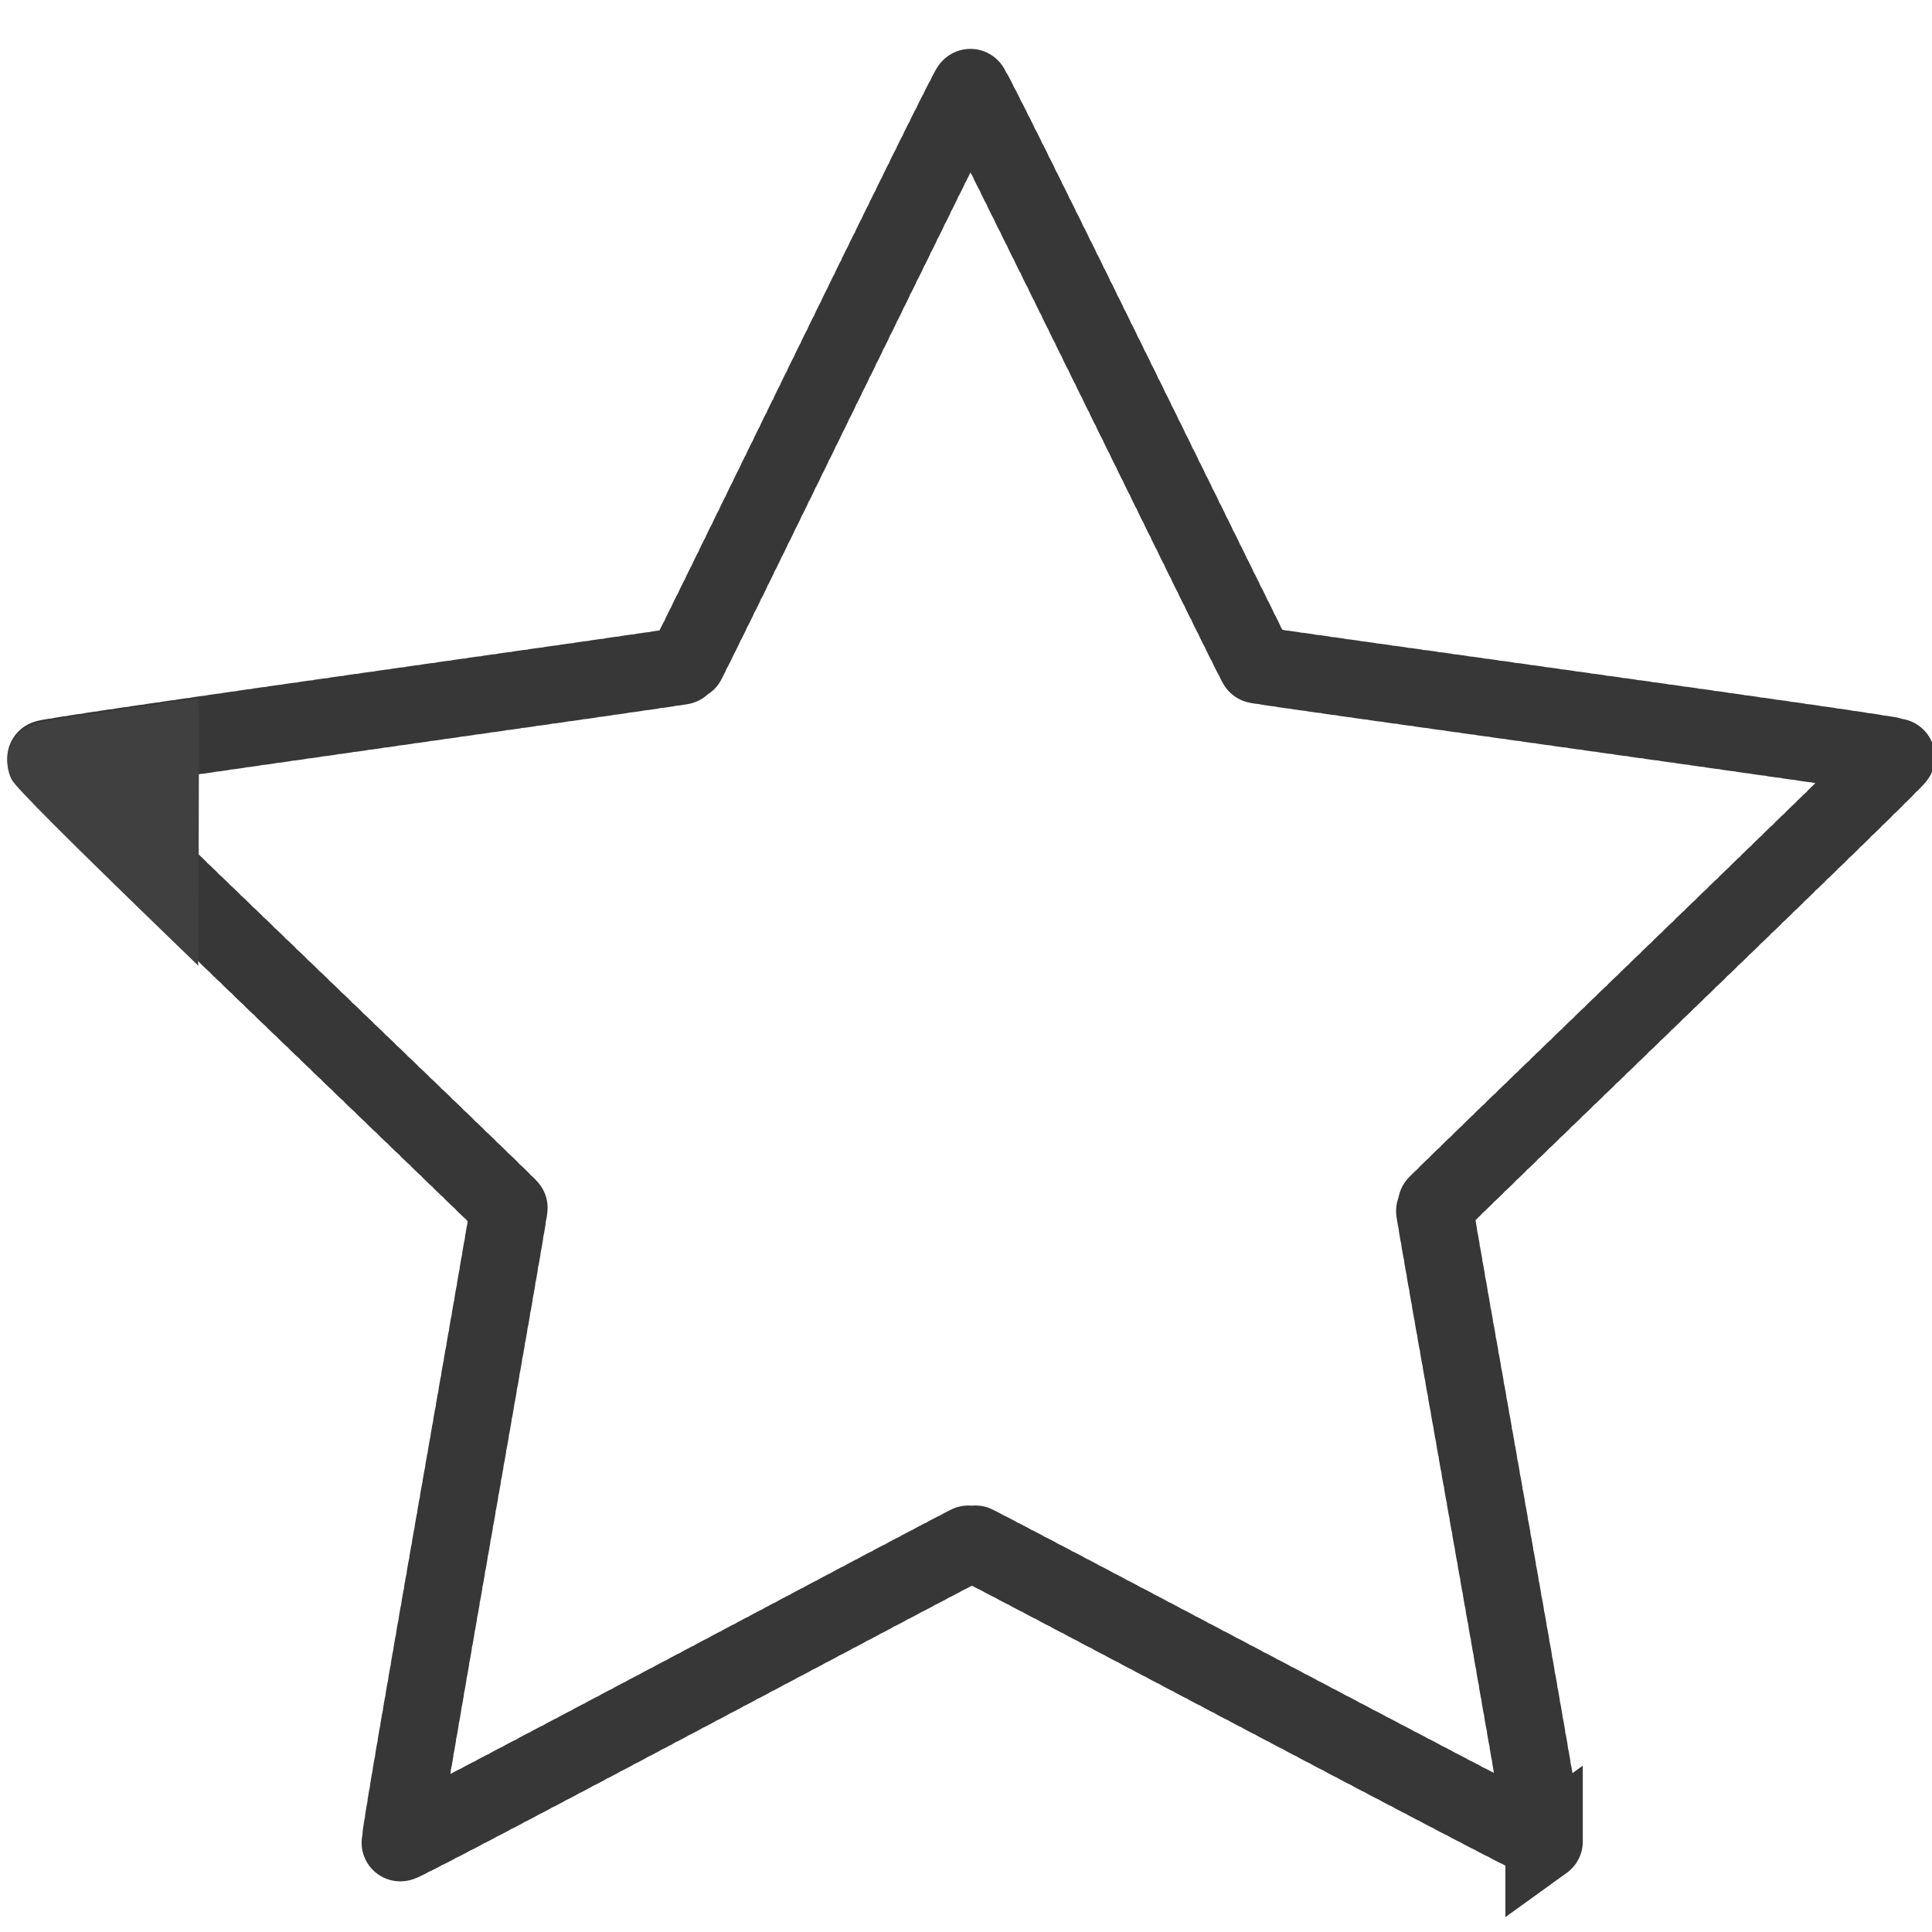<?xml version="1.0" encoding="UTF-8" standalone="no"?>
<!-- Created with Inkscape (http://www.inkscape.org/) -->

<svg
   xmlns:osb="http://www.openswatchbook.org/uri/2009/osb"
   xmlns:dc="http://purl.org/dc/elements/1.1/"
   xmlns:cc="http://creativecommons.org/ns#"
   xmlns:rdf="http://www.w3.org/1999/02/22-rdf-syntax-ns#"
   xmlns:svg="http://www.w3.org/2000/svg"
   xmlns="http://www.w3.org/2000/svg"
   xmlns:sodipodi="http://sodipodi.sourceforge.net/DTD/sodipodi-0.dtd"
   xmlns:inkscape="http://www.inkscape.org/namespaces/inkscape"
   width="100"
   height="100"
   viewBox="0 0 100 100"
   id="svg2"
   version="1.1"
   inkscape:version="0.91 r13725"
   sodipodi:docname="estrela_voto_10%.svg">
  <defs
     id="defs4">
    <linearGradient
       id="linearGradient5596"
       osb:paint="solid">
      <stop
         style="stop-color:#000000;stop-opacity:1;"
         offset="0"
         id="stop5598" />
    </linearGradient>
    <linearGradient
       id="linearGradient5590"
       osb:paint="solid">
      <stop
         style="stop-color:#501616;stop-opacity:1;"
         offset="0"
         id="stop5592" />
    </linearGradient>
  </defs>
  <sodipodi:namedview
     id="base"
     pagecolor="#ffffff"
     bordercolor="#666666"
     borderopacity="1.0"
     inkscape:pageopacity="0.0"
     inkscape:pageshadow="2"
     inkscape:zoom="2.0044786"
     inkscape:cx="-29.859982"
     inkscape:cy="49.70089"
     inkscape:document-units="px"
     inkscape:current-layer="layer1"
     showgrid="false"
     units="px"
     guidetolerance="10000"
     objecttolerance="10000"
     inkscape:showpageshadow="false"
     showborder="true"
     borderlayer="false"
     showguides="false"
     inkscape:window-width="1366"
     inkscape:window-height="705"
     inkscape:window-x="-8"
     inkscape:window-y="-8"
     inkscape:window-maximized="1" />
  <g
     inkscape:label="Camada 1"
     inkscape:groupmode="layer"
     id="layer1"
     transform="translate(0,-952.362)">
    <path
       sodipodi:type="star"
       style="fill:#000000;fill-opacity:0;stroke:#000000;stroke-width:4.051;stroke-linecap:round;stroke-linejoin:miter;stroke-miterlimit:4;stroke-dasharray:0.405, 0.405;stroke-dashoffset:0;stroke-opacity:0.784"
       id="path4142"
       sodipodi:sides="5"
       sodipodi:cx="50.26902"
       sodipodi:cy="1006.4561"
       sodipodi:r1="50.919083"
       sodipodi:r2="25.459541"
       sodipodi:arg1="0.94145225"
       sodipodi:arg2="1.5697708"
       inkscape:flatsided="false"
       inkscape:rounded="0.005"
       inkscape:randomized="0"
       d="m 80.241,1047.62 c -0.137,0.1 -29.777,-15.704 -29.946,-15.704 -0.169,2e-4 -29.776,15.865 -29.913,15.766 -0.137,-0.099 5.734,-33.172 5.682,-33.333 -0.052,-0.161 -24.29,-23.417 -24.238,-23.577 0.052,-0.161 33.321,-4.797 33.457,-4.897 0.137,-0.1 14.765,-30.337 14.934,-30.337 0.169,-1.7e-4 14.859,30.207 14.996,30.307 0.137,0.099 33.415,4.667 33.467,4.828 0.052,0.161 -24.137,23.466 -24.189,23.627 -0.052,0.161 5.887,33.222 5.75,33.321 z"
       inkscape:transform-center-x="0.015955977"
       inkscape:transform-center-y="-4.7798288"
       transform="matrix(0.989,0,0,0.986,0.563,14.729)" />
    <path
       style="fill:none;fill-rule:evenodd;stroke:#000000;stroke-width:0;stroke-linecap:butt;stroke-linejoin:miter;stroke-opacity:1;stroke-miterlimit:4;stroke-dasharray:none"
       d="m 10.054,986.159 0,24.281 -0.19,5.501 0.19,-3.035 z"
       id="path4228"
       inkscape:connector-curvature="0" />
    <path
       style="fill:#404040;fill-opacity:1;stroke:#404040;stroke-width:0;stroke-linecap:round;stroke-linejoin:round;stroke-miterlimit:4;stroke-dasharray:none;stroke-dashoffset:0;stroke-opacity:1"
       d="M 9.295,49.049 C 3.396,43.344 0.785,40.729 0.594,40.334 0.141,39.399 0.435,38.254 1.262,37.729 c 0.261,-0.166 0.727,-0.333 1.125,-0.404 1.05,-0.187 7.869,-1.197 7.899,-1.17 0.014,0.013 0.014,3.13 0,6.926 l -0.026,6.902 -0.965,-0.933 z"
       id="path4236"
       inkscape:connector-curvature="0"
       transform="translate(0,952.362)" />
  </g>
</svg>
